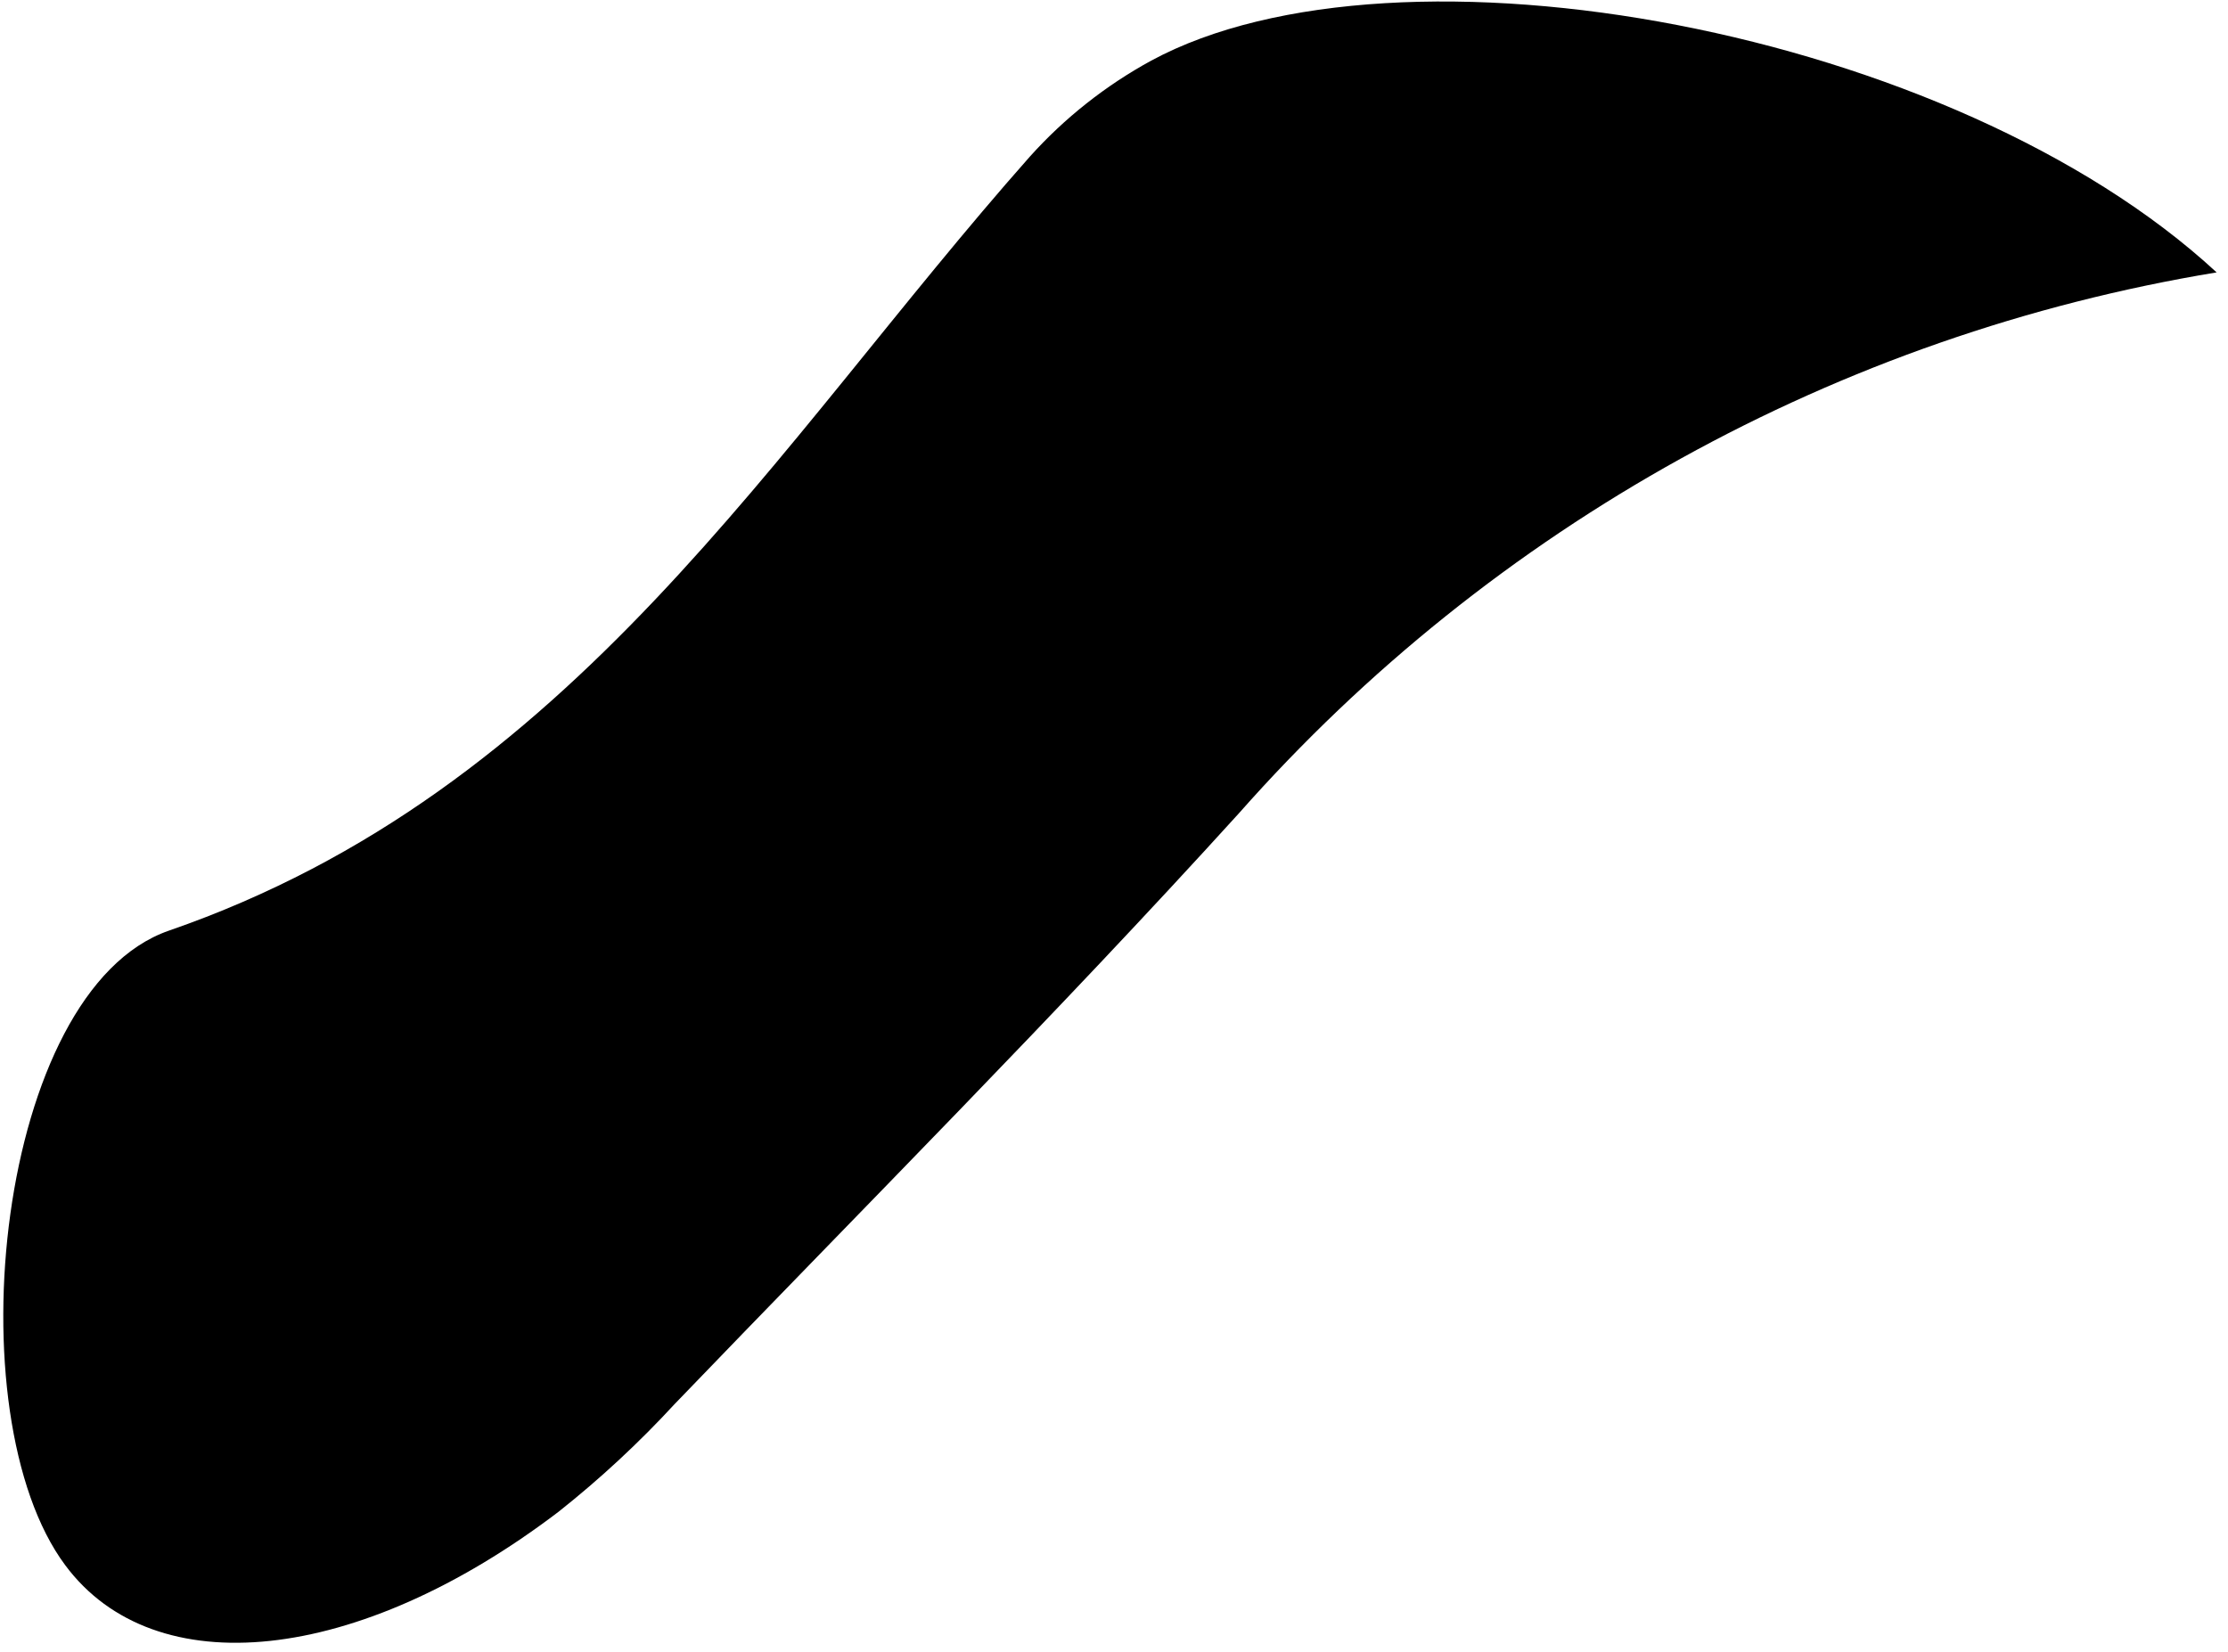 <svg width="151" height="112" viewBox="0 0 151 112" fill="none" xmlns="http://www.w3.org/2000/svg">
<g clip-path="url(#clip0_729_587)">
<path d="M150.229 18.464C124.578 22.693 101.173 35.644 83.965 55.13C71.573 68.786 58.535 81.851 45.739 95.157C43.309 97.796 40.675 100.241 37.863 102.469C24.234 112.845 10.471 114.243 4.422 106.098C-3.185 95.883 -0.228 67.147 11.438 63.087C38.885 53.598 52.379 30.292 69.799 10.614C72.152 7.995 74.934 5.796 78.024 4.109C94.745 -4.923 132.352 1.932 150.229 18.464Z" fill="black"/>
</g>
<defs>
<clipPath id="clip0_729_587">
<rect width="150" height="111.263" fill="white" transform="translate(0.229 0.104)"/>
</clipPath>
</defs>
</svg>
